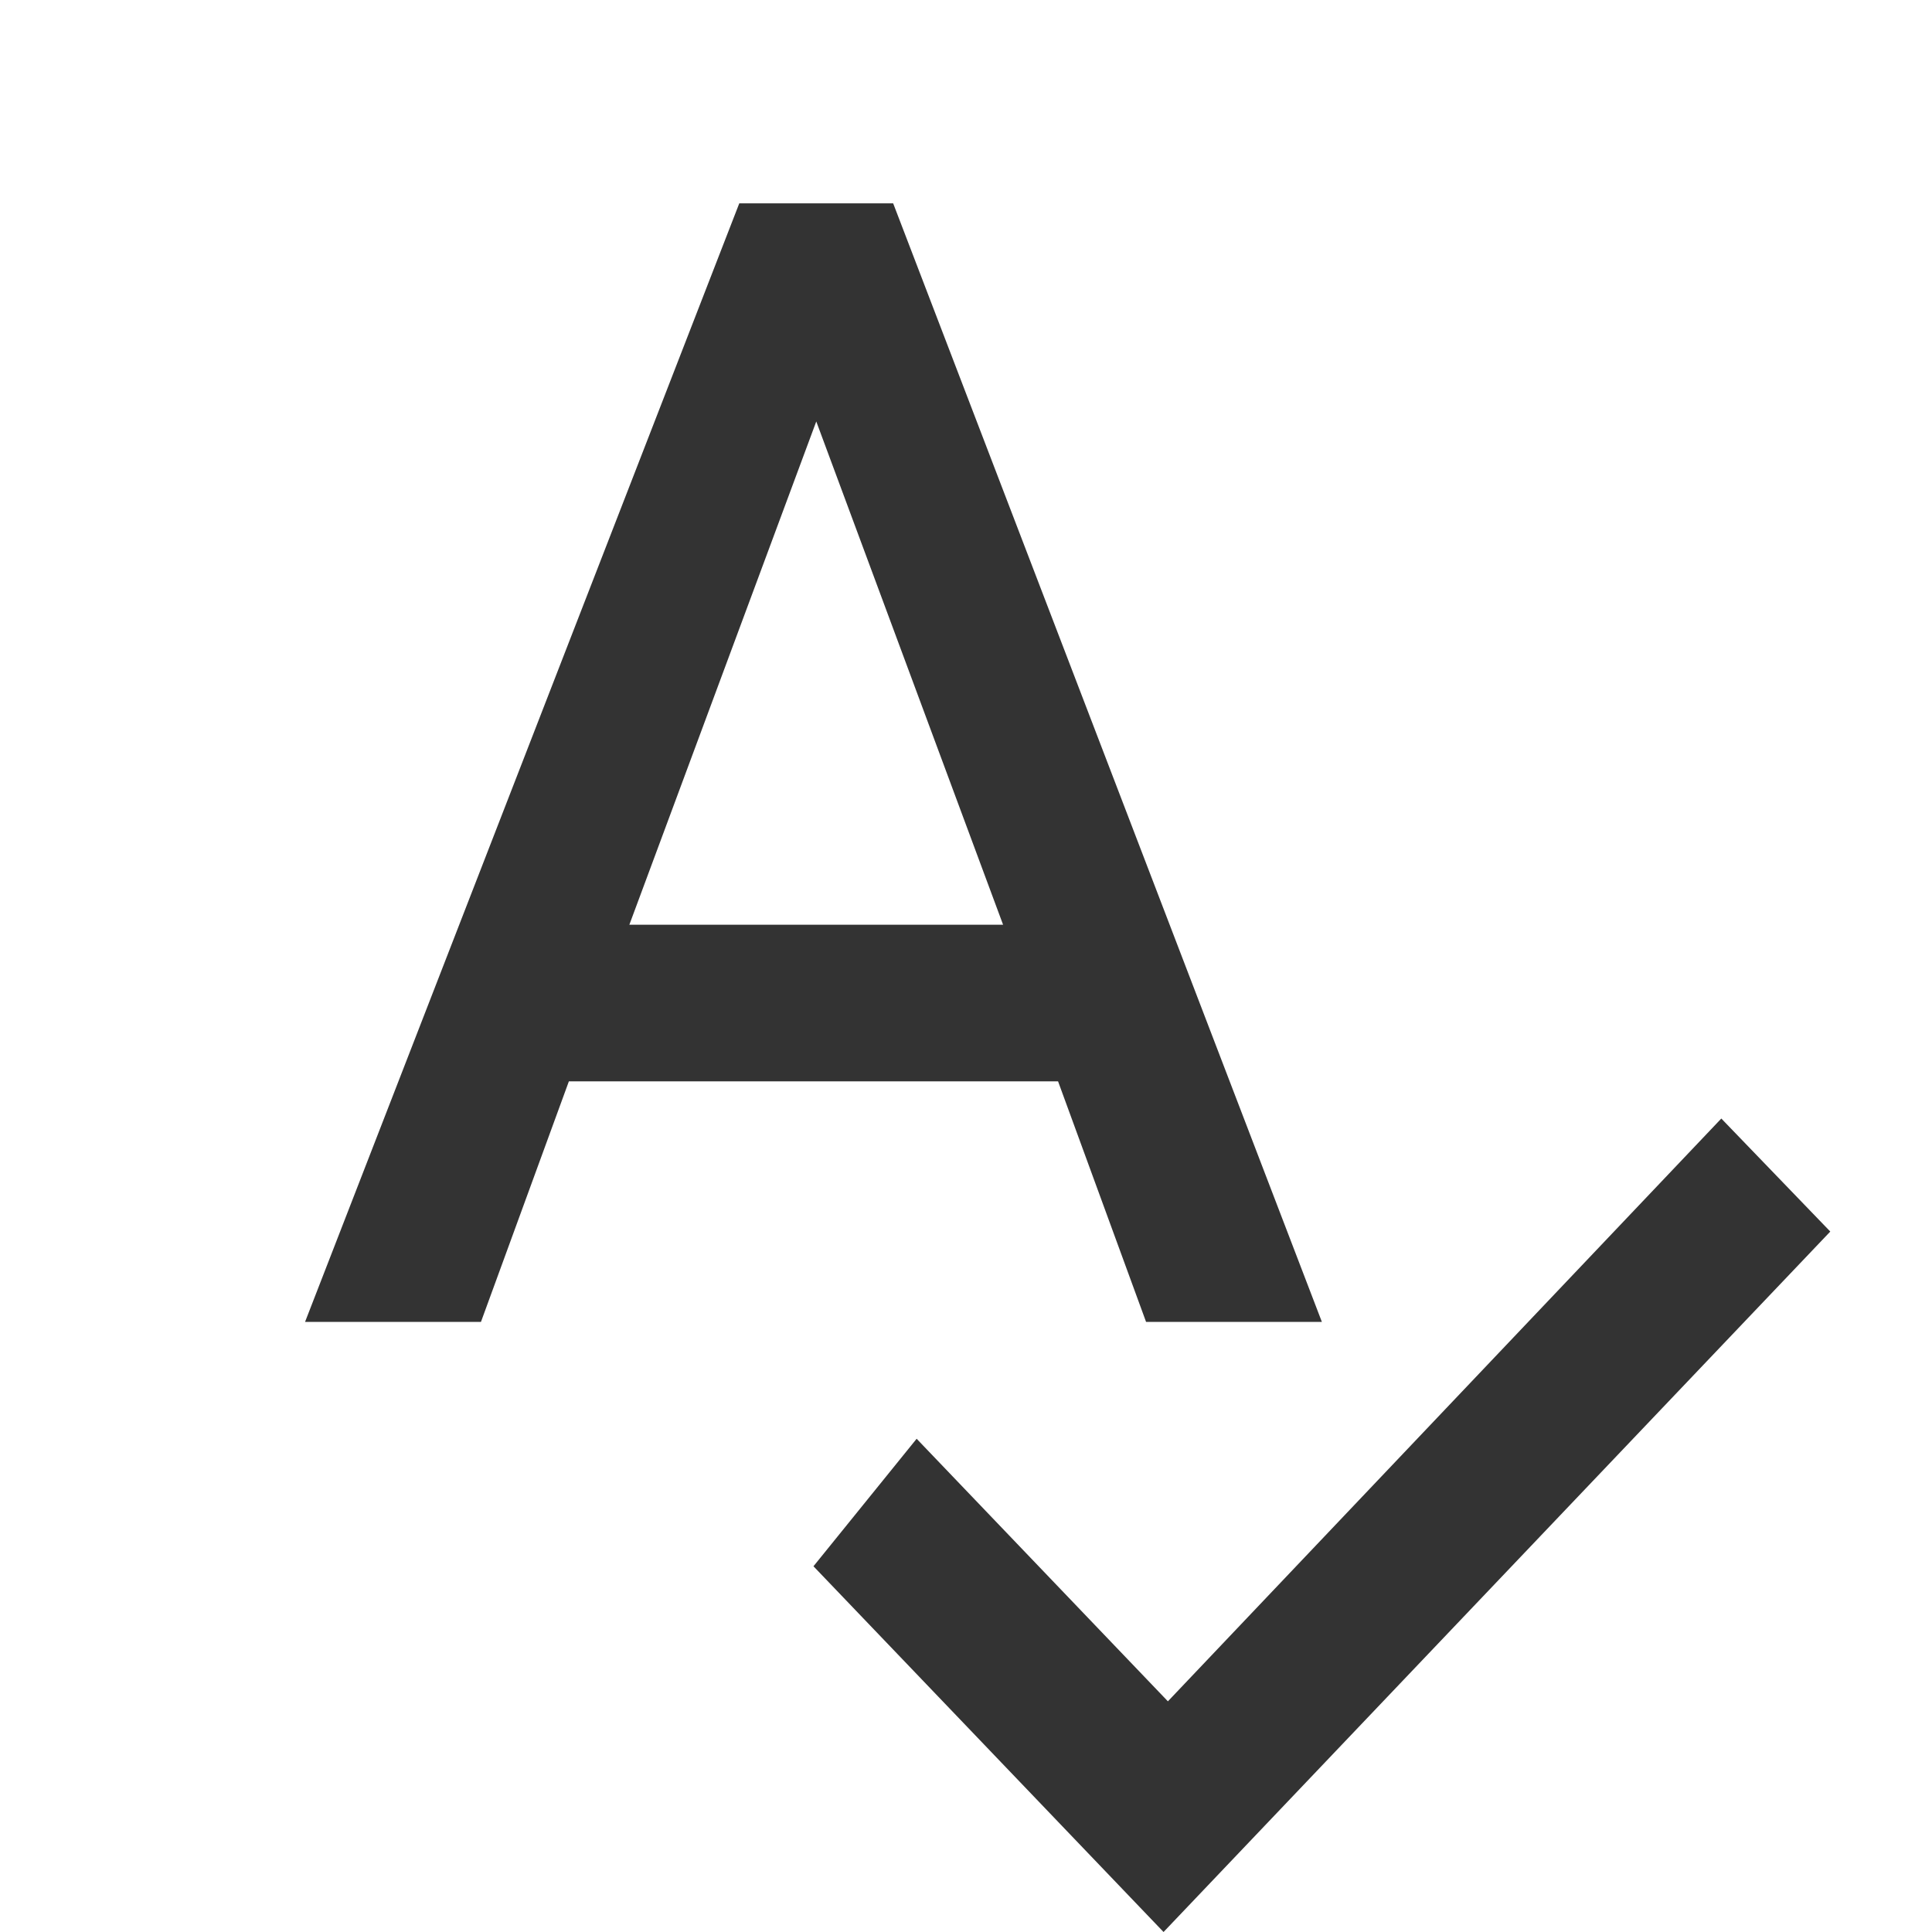 <?xml version="1.0" encoding="UTF-8"?>
<svg width="20px" height="20px" viewBox="0 0 20 20" version="1.1" xmlns="http://www.w3.org/2000/svg" xmlns:xlink="http://www.w3.org/1999/xlink">
    <title>切片</title>
    <g id="AI翻译web端" stroke="none" stroke-width="1" fill="none" fill-rule="evenodd">
        <g id="编辑器更新" transform="translate(-232, -383)">
            <g id="拼写语法检查" transform="translate(232, 383)">
                <rect id="矩形备份-4" x="0" y="0" width="20" height="20"></rect>
                <g id="形状-2" transform="translate(3.158, 2.105)" fill="#333333" fill-rule="nonzero">
                    <path d="M3.357,7.468 L5.292,2.258 L7.226,7.468 M4.495,0 L0,11.579 L1.821,11.579 L2.731,9.089 L7.795,9.089 L8.706,11.579 L10.526,11.579 L6.088,0 L4.495,0 Z" id="形状"></path>
                </g>
                <g id="编组" transform="translate(8.421, 11.579)" fill="#333333" fill-rule="nonzero">
                    <polygon id="路径" points="1.068 3.315 3.669 6.033 9.398 0 10.526 1.17 3.624 8.421 2.16439272e-16 4.635"></polygon>
                </g>
            </g>
        </g>
    </g>
</svg>
